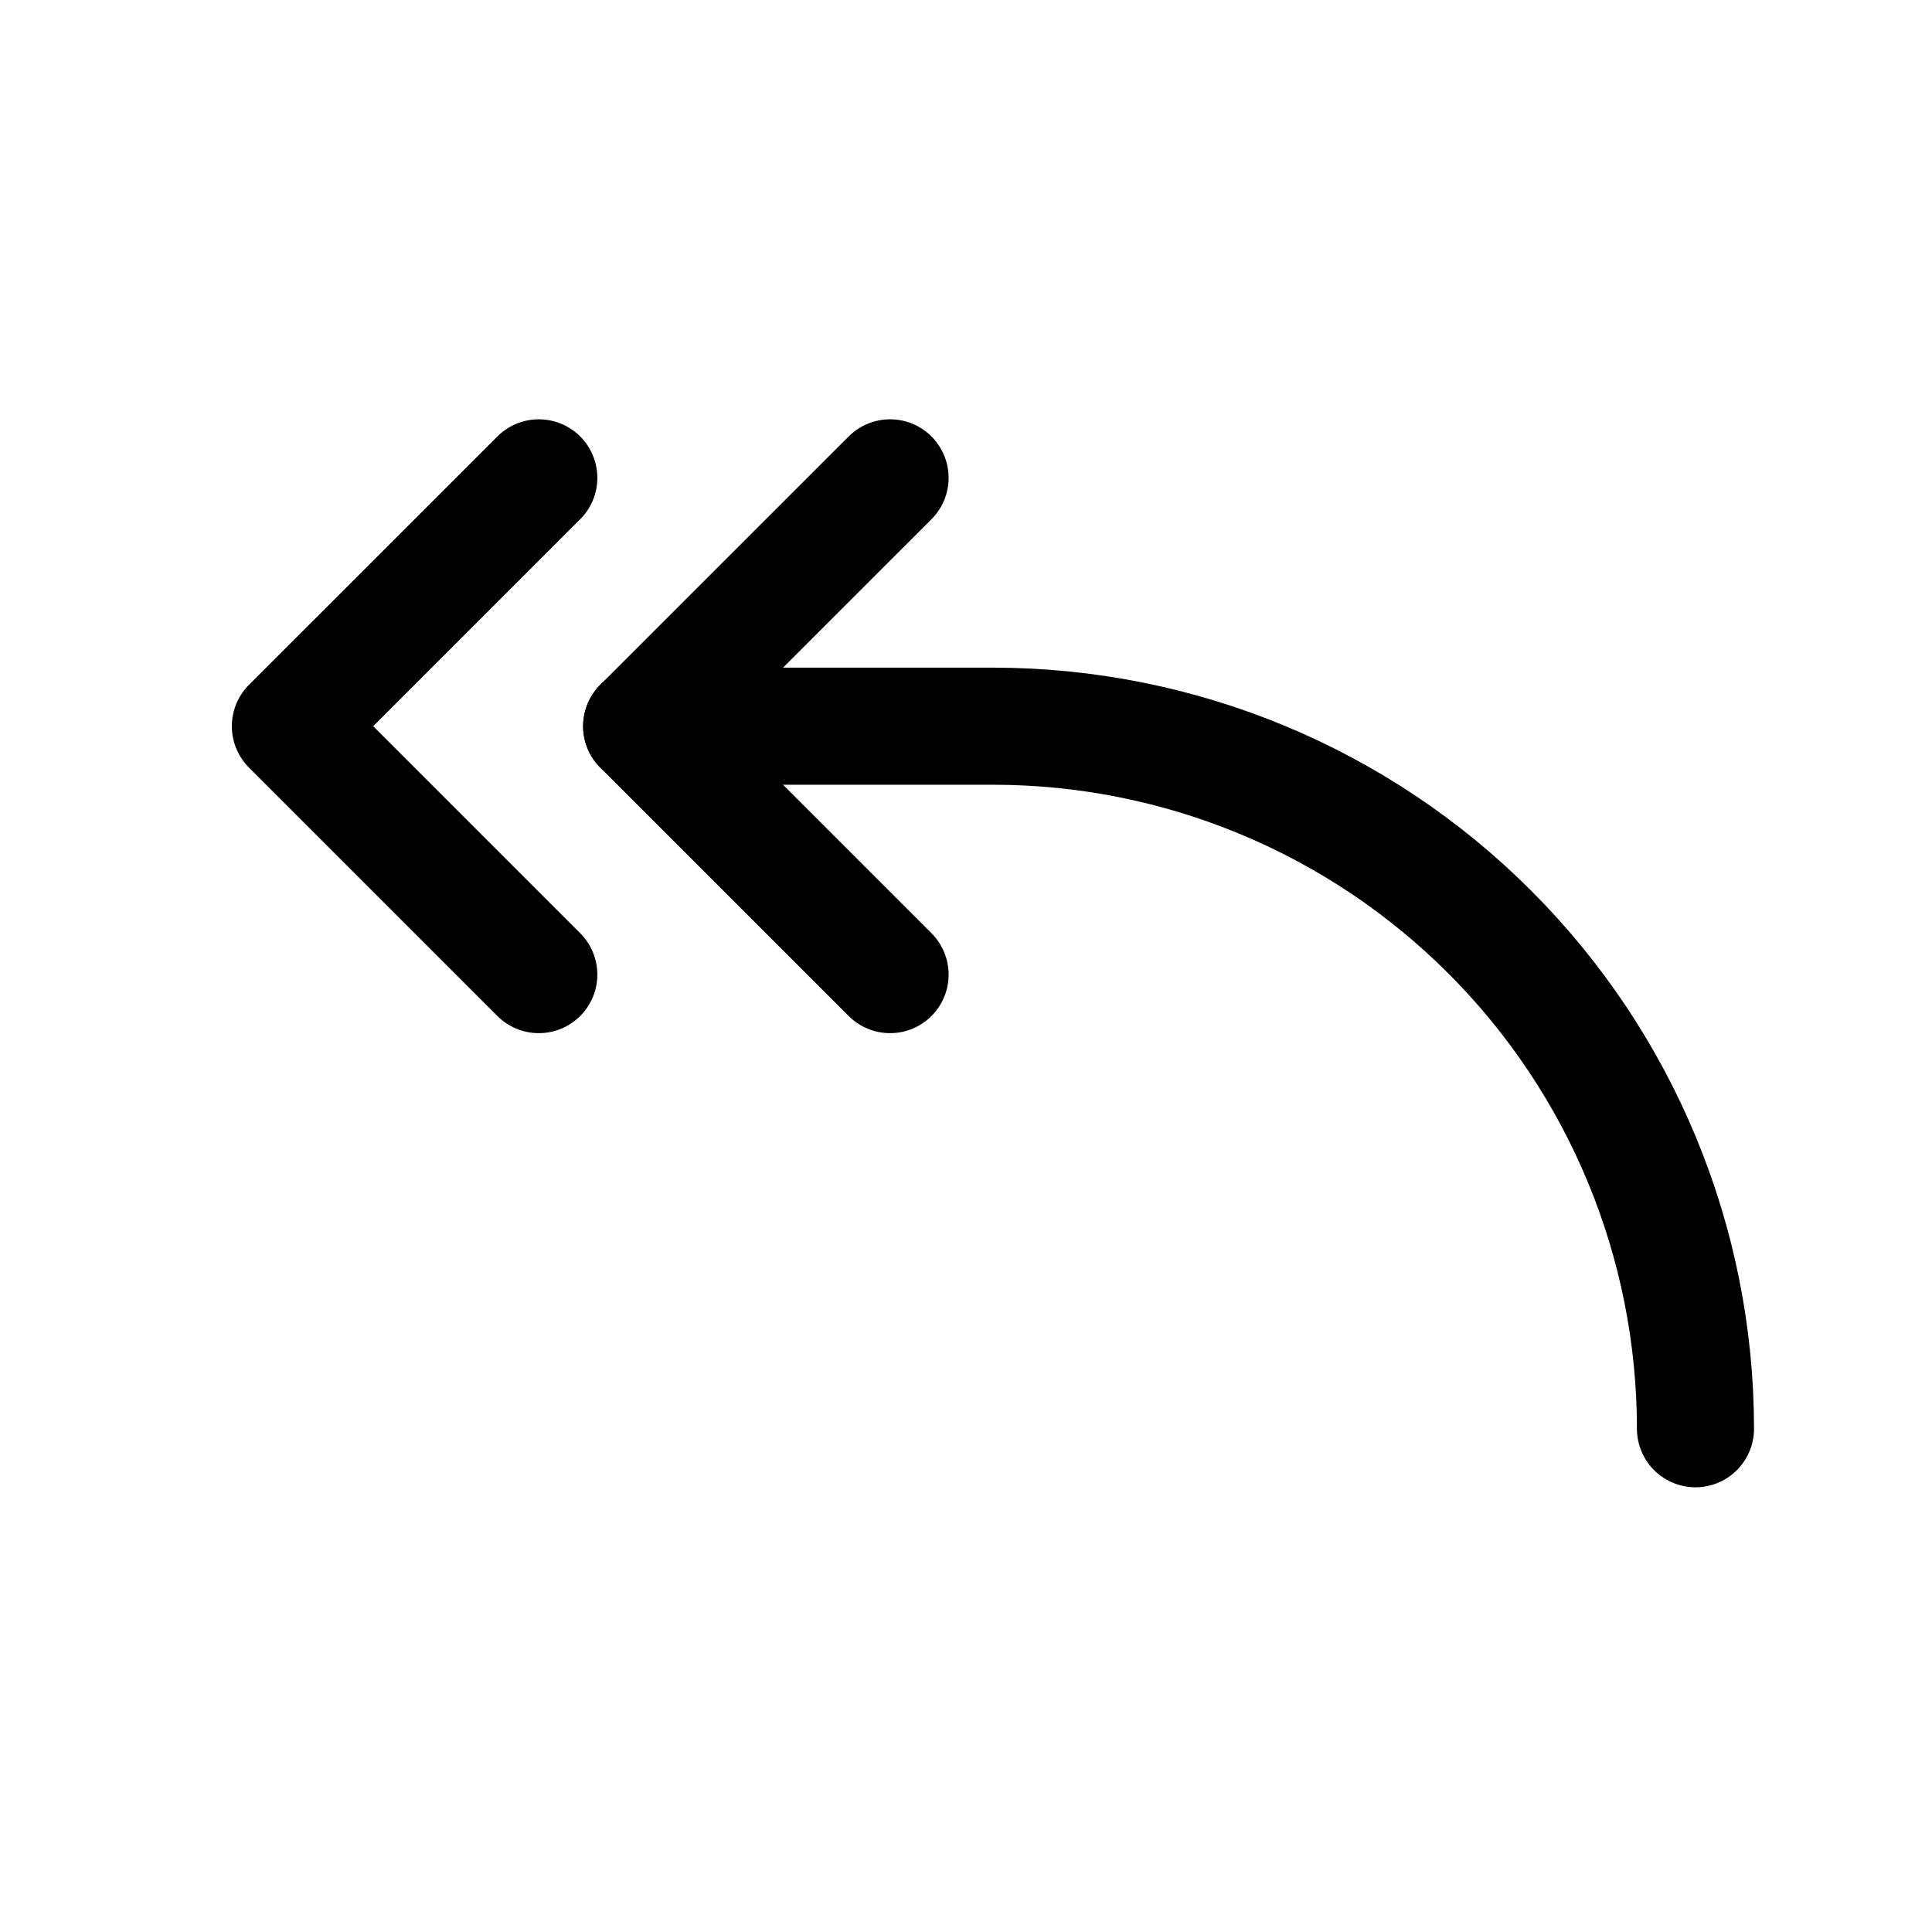 <svg width="33" height="33" viewBox="0 0 33 33" fill="none" xmlns="http://www.w3.org/2000/svg">
<path d="M28.96 24.404C28.96 21.222 27.696 18.169 25.445 15.919C23.195 13.668 20.143 12.404 16.96 12.404H10.96" stroke="black" stroke-width="2" stroke-linecap="round" stroke-linejoin="round"/>
<path d="M15.203 8.162L10.96 12.404L15.203 16.647" stroke="black" stroke-width="2" stroke-linecap="round" stroke-linejoin="round"/>
<path d="M9.203 8.162L4.96 12.404L9.203 16.647" stroke="black" stroke-width="2" stroke-linecap="round" stroke-linejoin="round"/>
</svg>
